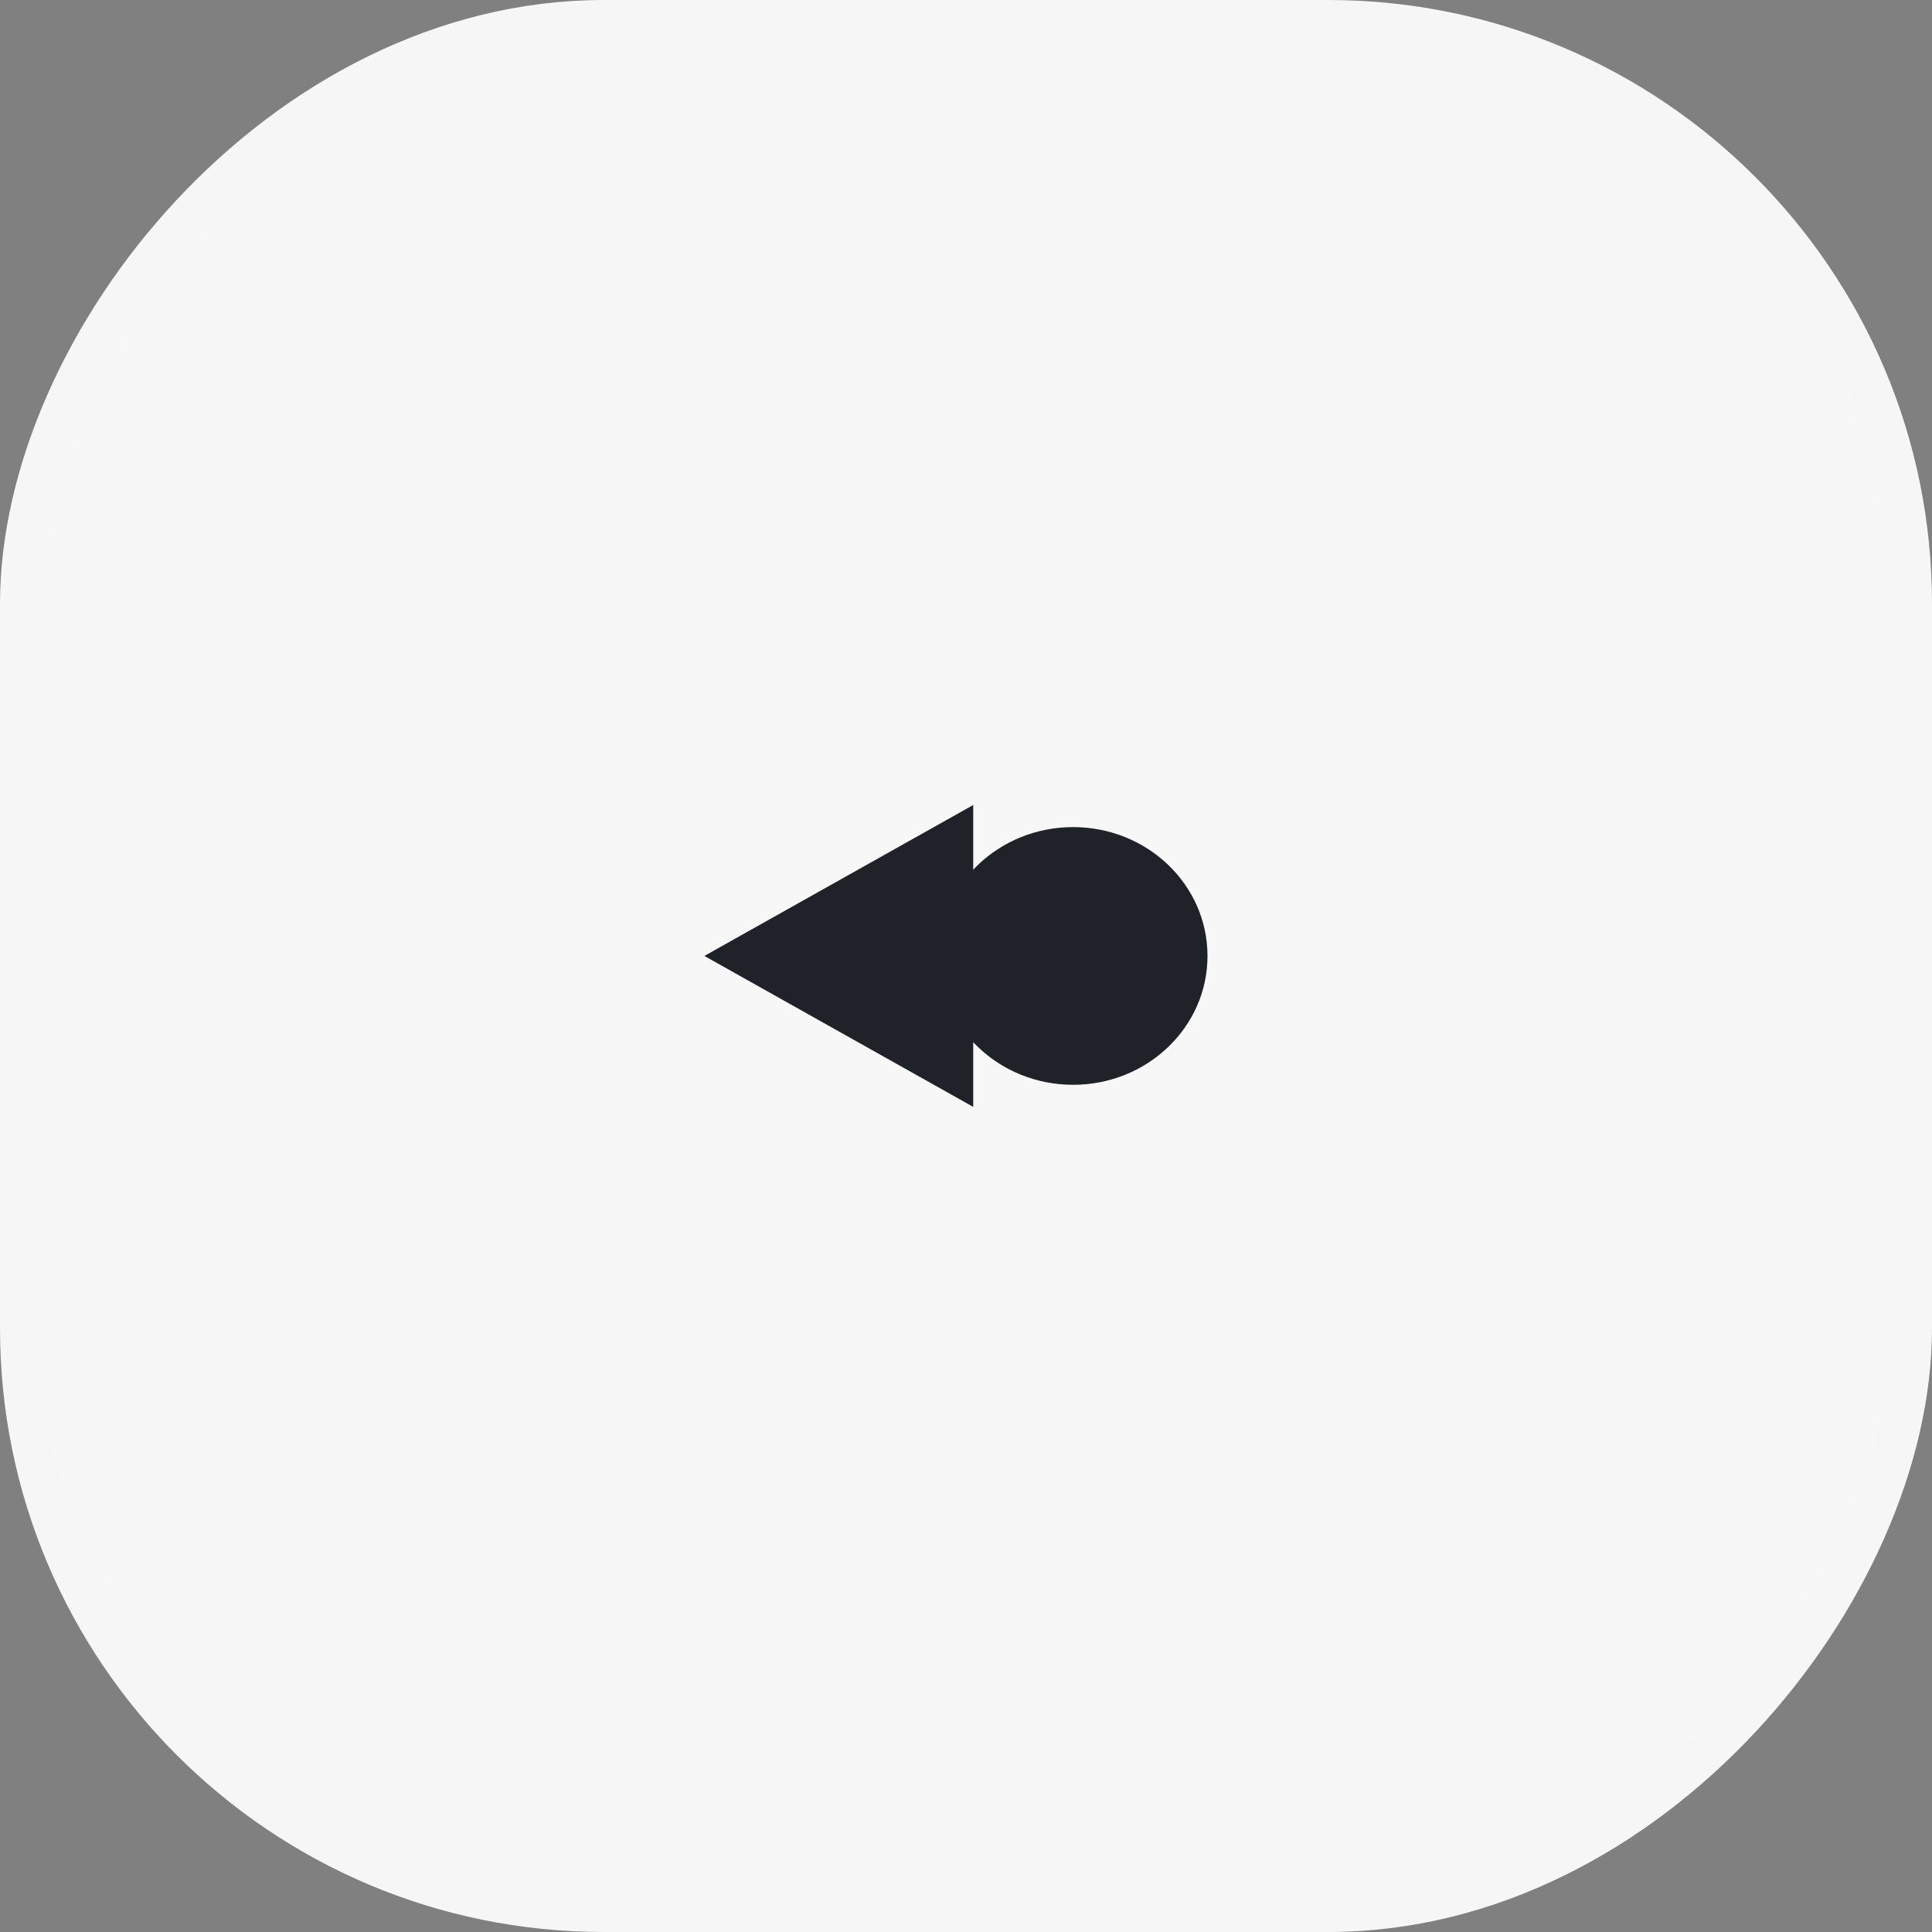 <svg width="96" height="96" viewBox="0 0 96 96" fill="none" xmlns="http://www.w3.org/2000/svg">
<rect x="0" y="0" width="96" height="96" fill="#808080" stroke="none"/>
<rect x="-1" y="1" width="94" height="94" rx="29" transform="matrix(-1 0 0 1 94 0)" fill="#F7F7F7"/>
<rect x="-1" y="1" width="94" height="94" rx="29" transform="matrix(-1 0 0 1 94 0)" stroke="#F6F6F6" stroke-width="2"/>
<path d="M46.641 47.5C46.641 51.036 49.632 53.903 53.321 53.903C57.01 53.903 60 51.036 60 47.5C60 43.964 57.01 41.098 53.321 41.098C49.632 41.098 46.641 43.964 46.641 47.5Z" fill="#202229"/>
<path d="M48.359 55L48.359 40L35 47.5L48.359 55Z" fill="#202229"/>
</svg>
